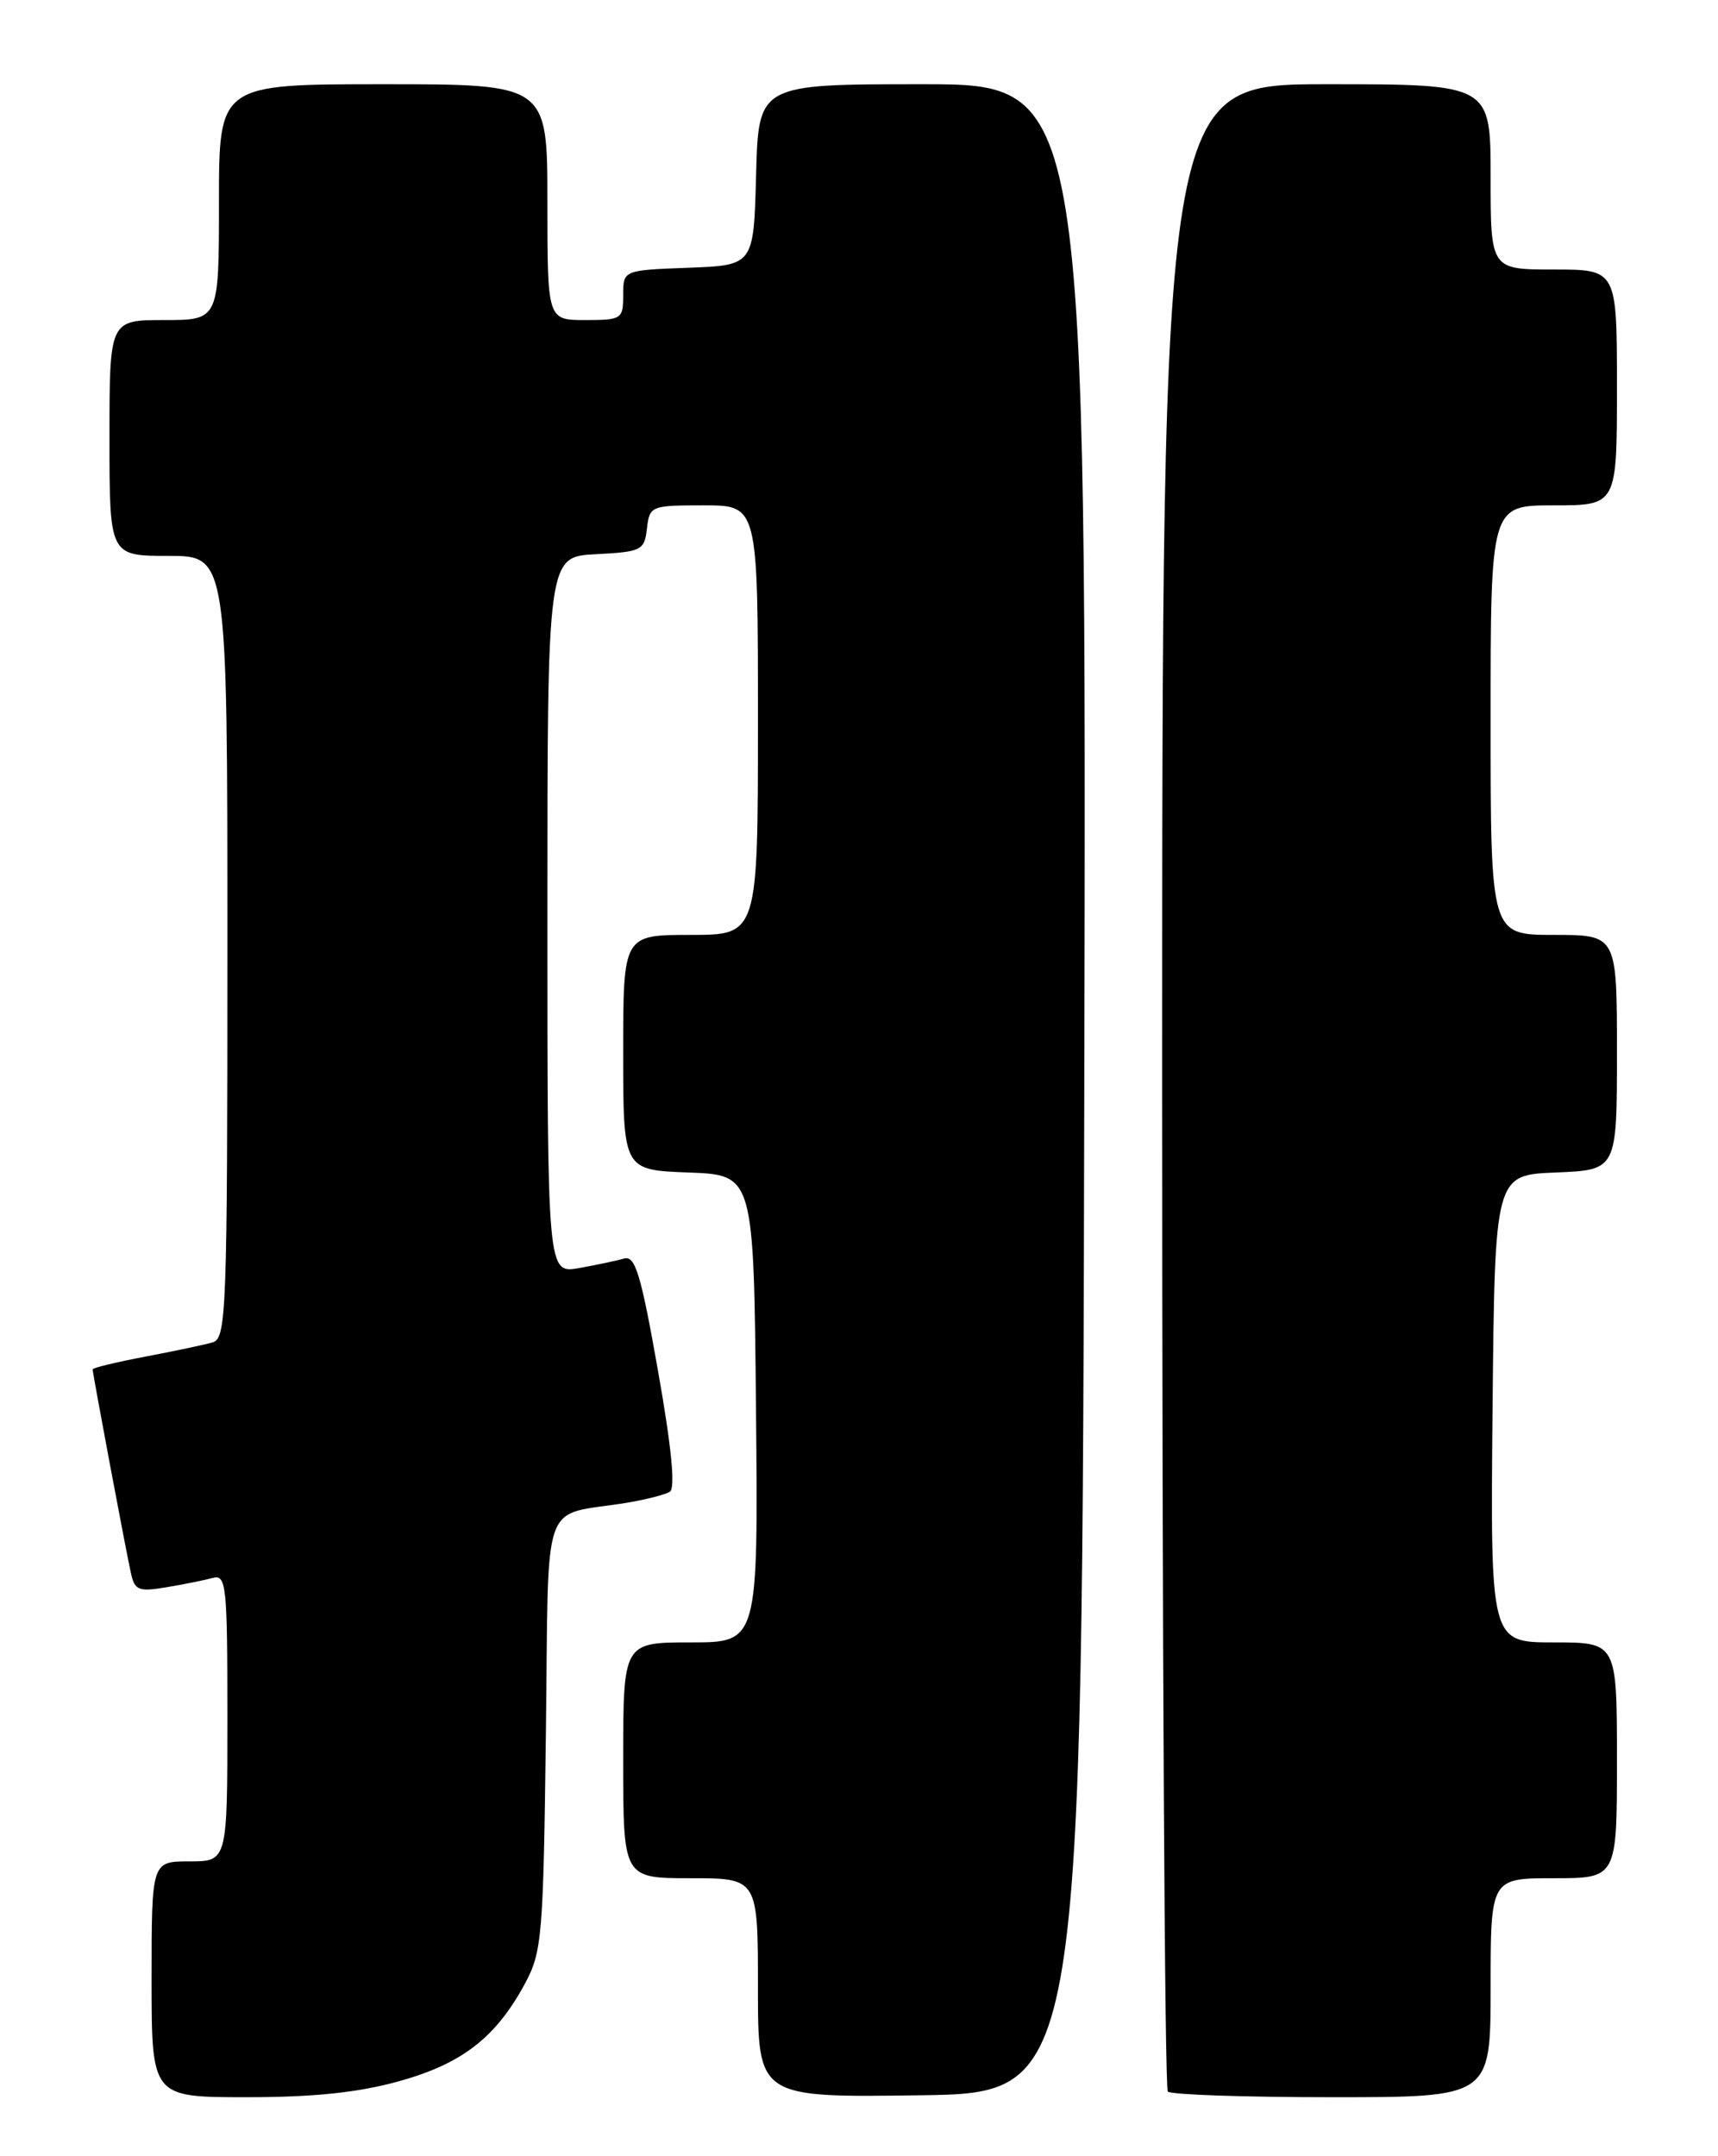 <?xml version="1.0" encoding="UTF-8" standalone="no"?>
<!DOCTYPE svg PUBLIC "-//W3C//DTD SVG 1.1//EN" "http://www.w3.org/Graphics/SVG/1.1/DTD/svg11.dtd" >
<svg xmlns="http://www.w3.org/2000/svg" xmlns:xlink="http://www.w3.org/1999/xlink" version="1.1" viewBox="0 0 204 256">
 <g >
 <path fill="currentColor"
d=" M 47.35 247.11 C 54.87 245.03 58.88 241.92 62.34 235.50 C 64.36 231.75 64.52 229.89 64.82 205.81 C 65.19 176.88 64.04 180.14 74.50 178.41 C 76.70 178.04 78.97 177.46 79.53 177.12 C 80.22 176.71 79.75 171.89 78.13 162.73 C 76.10 151.26 75.43 149.04 74.10 149.43 C 73.22 149.68 70.81 150.19 68.75 150.56 C 65.00 151.22 65.00 151.22 65.00 108.66 C 65.00 66.10 65.00 66.10 70.75 65.80 C 76.19 65.52 76.52 65.35 76.82 62.75 C 77.13 60.07 77.29 60.00 83.57 60.00 C 90.00 60.00 90.00 60.00 90.00 85.50 C 90.00 111.00 90.00 111.00 82.00 111.00 C 74.00 111.00 74.00 111.00 74.00 124.96 C 74.00 138.92 74.00 138.92 81.75 139.21 C 89.50 139.50 89.50 139.50 89.77 167.25 C 90.03 195.00 90.03 195.00 82.02 195.00 C 74.00 195.00 74.00 195.00 74.00 209.00 C 74.00 223.00 74.00 223.00 82.00 223.00 C 90.00 223.00 90.00 223.00 90.00 236.02 C 90.00 249.04 90.00 249.04 109.25 248.77 C 128.50 248.50 128.50 248.50 128.75 129.25 C 129.01 10.00 129.01 10.00 109.54 10.00 C 90.07 10.00 90.07 10.00 89.78 20.75 C 89.50 31.50 89.50 31.50 81.75 31.79 C 74.00 32.08 74.00 32.08 74.00 35.04 C 74.00 37.88 73.82 38.00 69.50 38.00 C 65.00 38.00 65.00 38.00 65.00 24.00 C 65.00 10.00 65.00 10.00 45.50 10.00 C 26.00 10.00 26.00 10.00 26.00 24.00 C 26.00 38.00 26.00 38.00 19.50 38.00 C 13.00 38.00 13.00 38.00 13.00 52.00 C 13.00 66.00 13.00 66.00 20.00 66.00 C 27.00 66.00 27.00 66.00 27.00 112.43 C 27.00 155.79 26.88 158.90 25.25 159.38 C 24.29 159.66 20.69 160.42 17.25 161.07 C 13.81 161.73 11.00 162.40 11.00 162.58 C 11.00 163.06 14.96 184.16 15.55 186.79 C 16.00 188.83 16.47 189.01 19.78 188.45 C 21.83 188.11 24.29 187.61 25.25 187.35 C 26.87 186.90 27.00 188.16 27.00 203.93 C 27.00 221.00 27.00 221.00 22.50 221.00 C 18.00 221.00 18.00 221.00 18.00 235.00 C 18.00 249.00 18.00 249.00 29.27 249.00 C 37.25 249.00 42.53 248.45 47.35 247.11 Z  M 177.00 236.00 C 177.00 223.00 177.00 223.00 184.50 223.00 C 192.00 223.00 192.00 223.00 192.00 209.00 C 192.00 195.00 192.00 195.00 184.48 195.00 C 176.97 195.00 176.97 195.00 177.23 167.25 C 177.50 139.50 177.50 139.50 184.75 139.21 C 192.00 138.91 192.00 138.91 192.00 124.96 C 192.00 111.00 192.00 111.00 184.50 111.00 C 177.00 111.00 177.00 111.00 177.00 85.50 C 177.00 60.00 177.00 60.00 184.50 60.00 C 192.00 60.00 192.00 60.00 192.00 46.00 C 192.00 32.00 192.00 32.00 184.50 32.00 C 177.00 32.00 177.00 32.00 177.00 21.00 C 177.00 10.00 177.00 10.00 157.50 10.00 C 138.00 10.00 138.00 10.00 138.00 128.83 C 138.00 194.19 138.30 247.97 138.67 248.33 C 139.03 248.70 147.81 249.00 158.17 249.00 C 177.00 249.00 177.00 249.00 177.00 236.00 Z "/>
</g>
</svg>